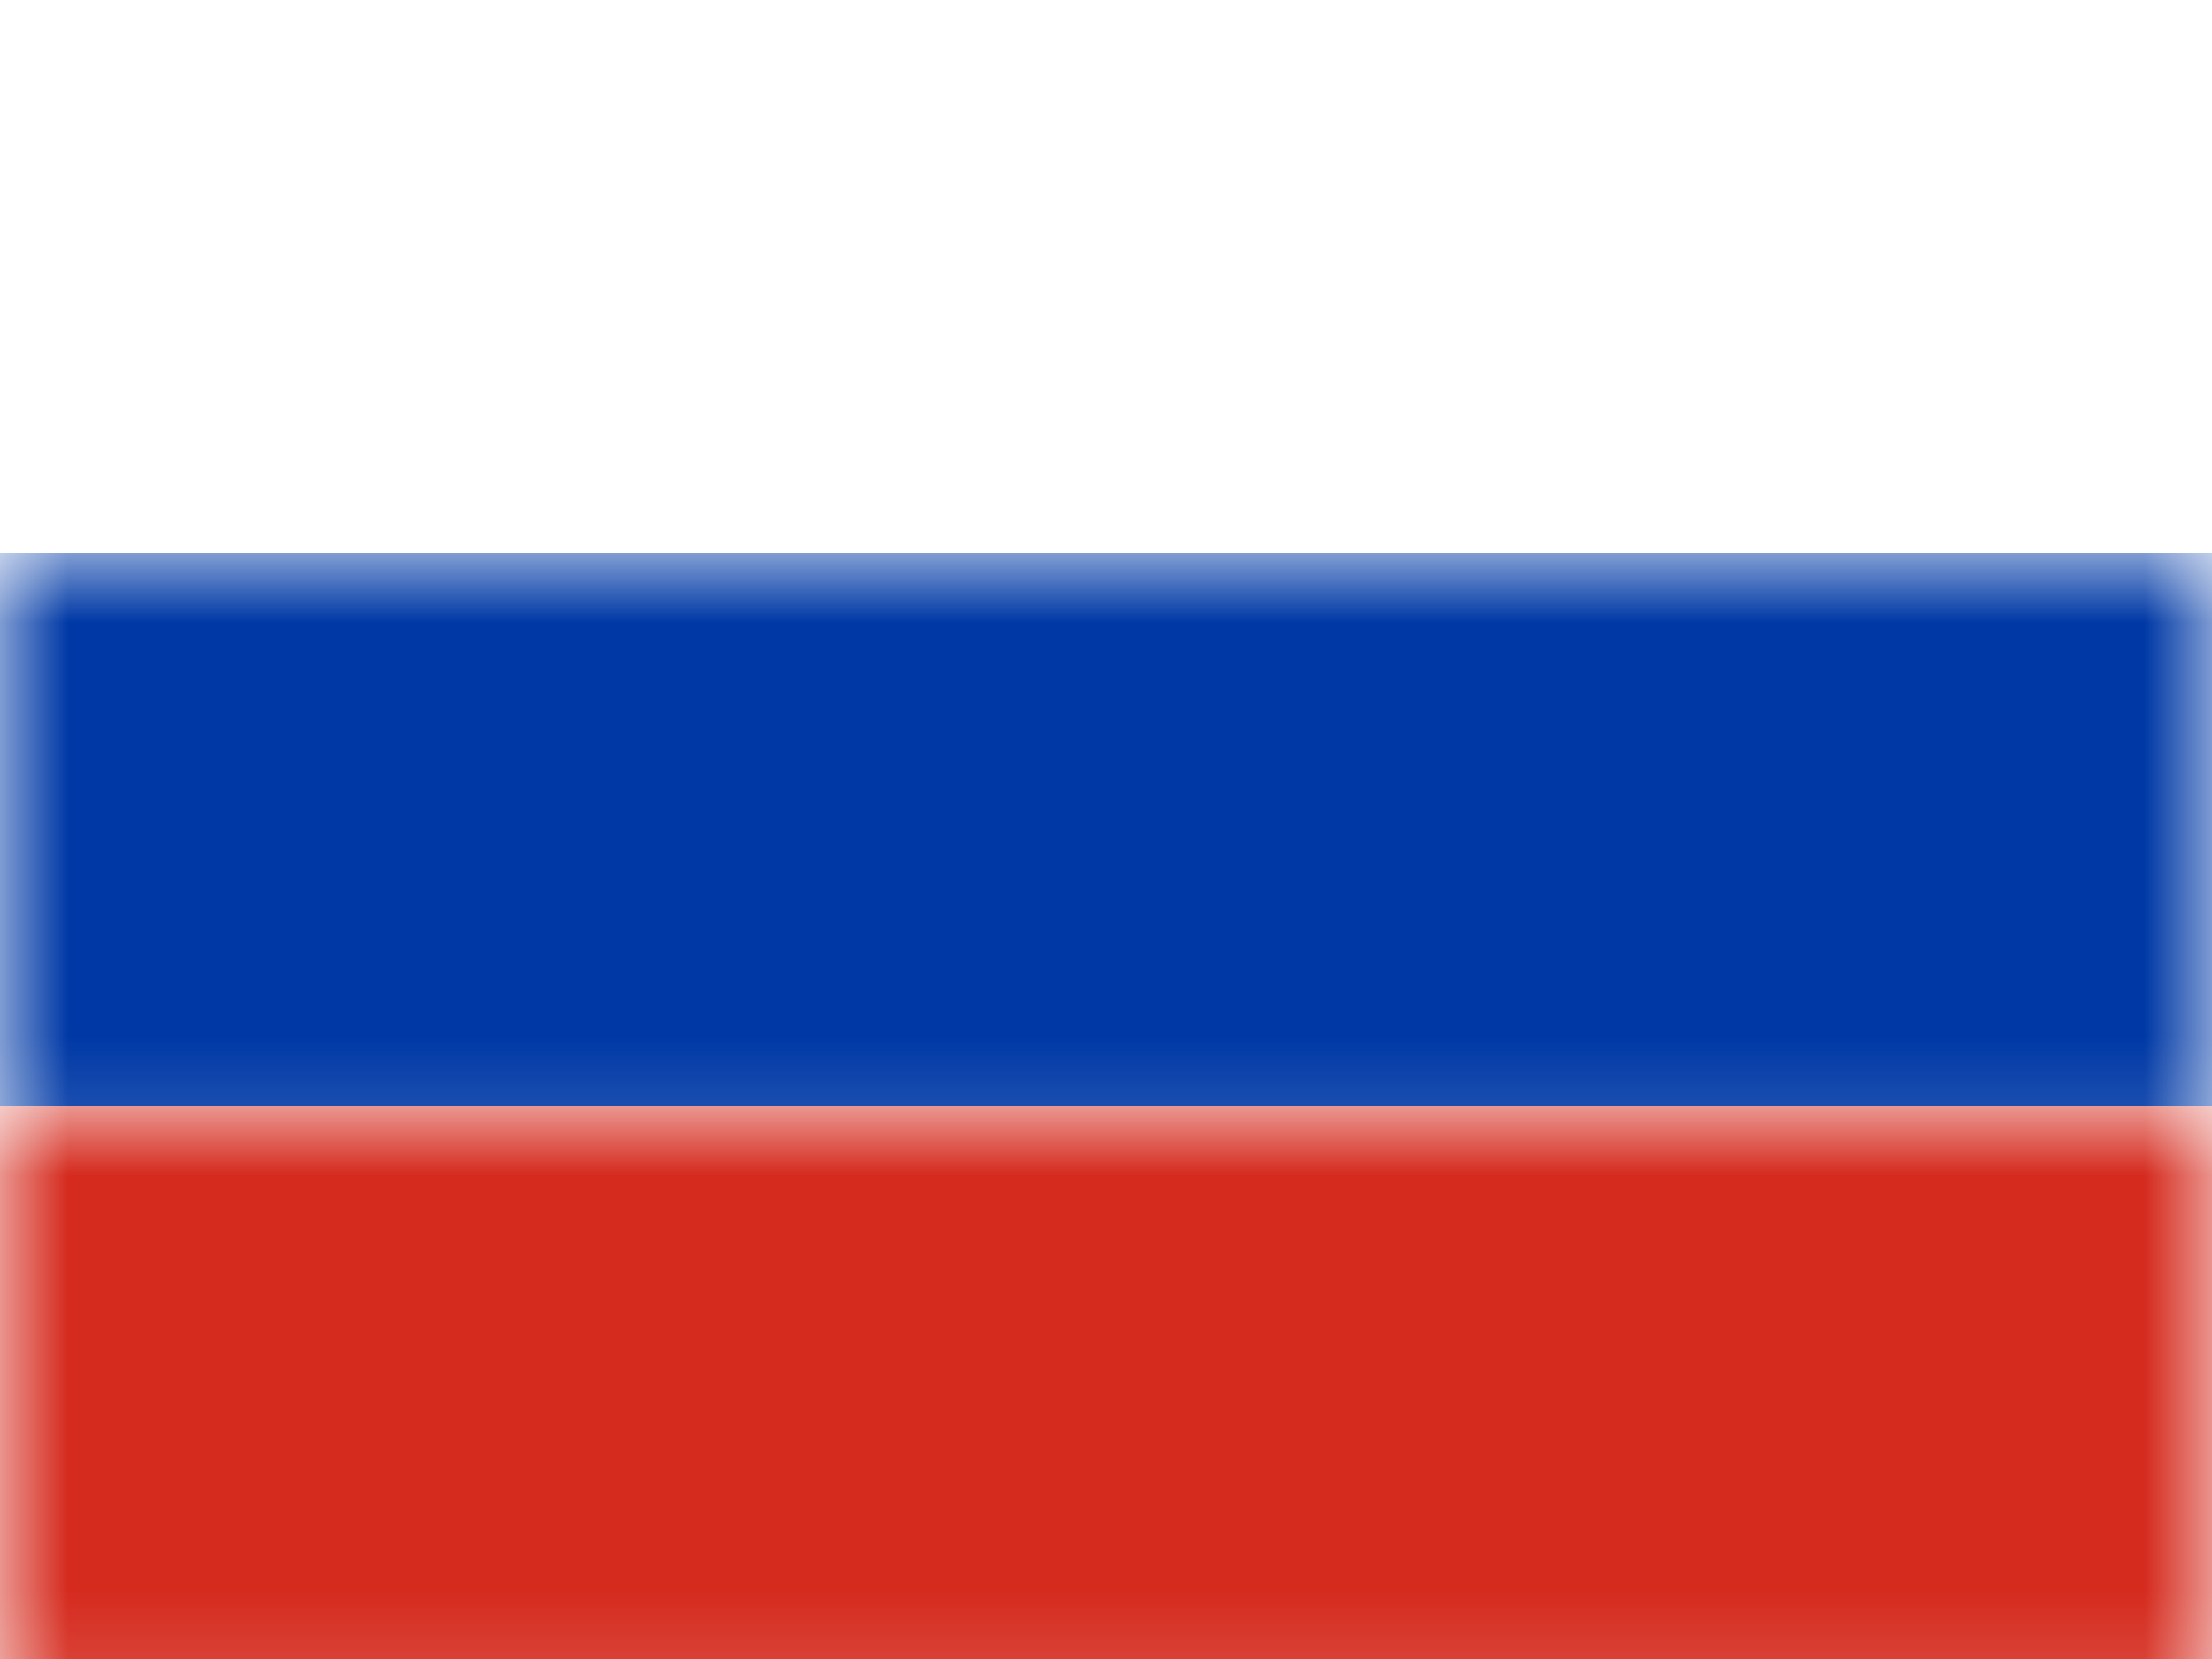 <?xml version="1.0" encoding="UTF-8"?>
<svg width="16px" height="12px" viewBox="0 0 16 12" version="1.1" xmlns="http://www.w3.org/2000/svg" xmlns:xlink="http://www.w3.org/1999/xlink">
    <rect x="0" y="0" width="16" height="12" fill="#333333" stroke="none"/>
    <title>RU</title>
    <defs>
        <rect id="path-1" x="0" y="0" width="16" height="12"></rect>
    </defs>
    <g id="RU" stroke="none" stroke-width="1" fill="none" fill-rule="evenodd">
        <g id="Russia">
            <mask id="mask-2" fill="white">
                <use xlink:href="#path-1"></use>
            </mask>
            <use id="Rectangle-77" fill="#FFFFFF" xlink:href="#path-1"></use>
            <rect id="Rectangle-74" fill="#D52B1E" mask="url(#mask-2)" x="0" y="8" width="16" height="4"></rect>
            <rect id="Rectangle-77" fill="#FFFFFF" mask="url(#mask-2)" x="0" y="0" width="16" height="4"></rect>
            <rect id="Rectangle-78" fill="#0039A6" mask="url(#mask-2)" x="0" y="4" width="16" height="4"></rect>
            <g id="Overlay" mask="url(#mask-2)" opacity="0" stroke="#000000" stroke-opacity="0.504">
                <g>
                    <rect style="mix-blend-mode: multiply;" x="0.5" y="0.5" width="15" height="11"></rect>
                </g>
            </g>
        </g>
    </g>
</svg>